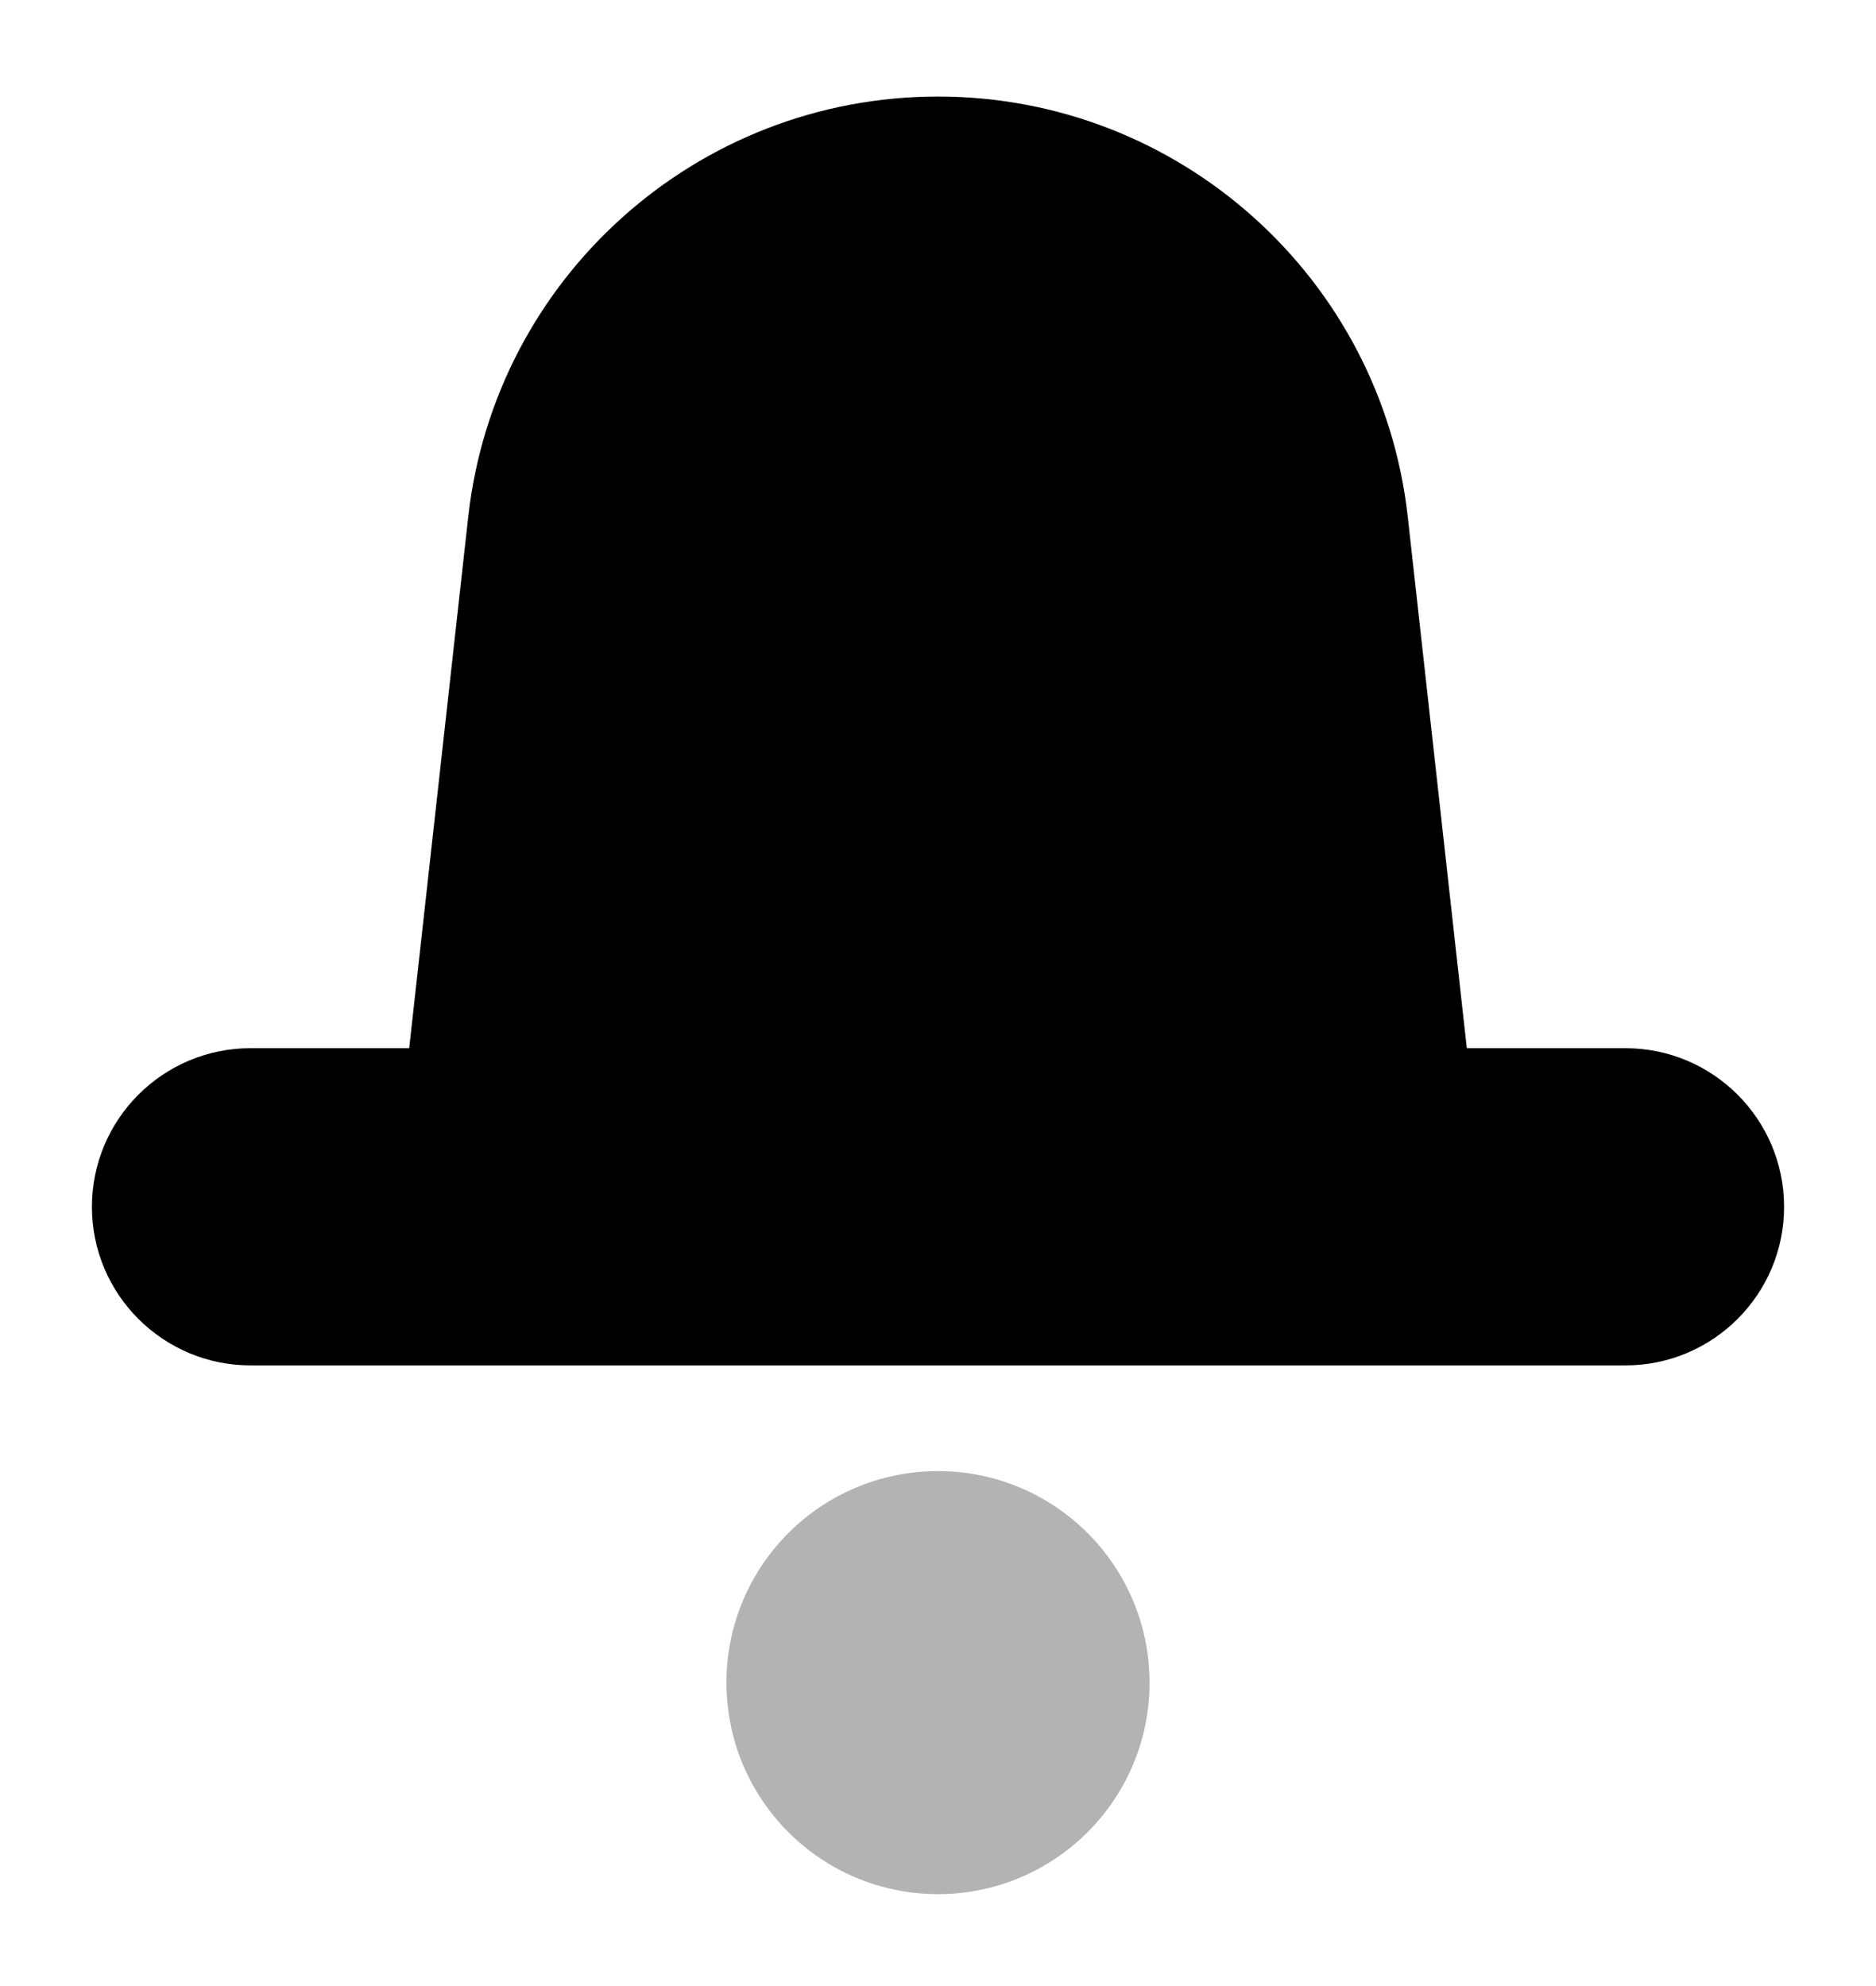 <svg width="17" height="18" viewBox="0 0 17 18" fill="none" xmlns="http://www.w3.org/2000/svg">
<path fill-rule="evenodd" clip-rule="evenodd" d="M13.292 9.5H14.729C15.523 9.5 16.167 10.144 16.167 10.938C16.167 11.731 15.523 12.375 14.729 12.375H2.271C1.477 12.375 0.833 11.731 0.833 10.938C0.833 10.144 1.477 9.5 2.271 9.5H3.708L4.243 4.685C4.484 2.516 6.318 0.875 8.5 0.875C10.682 0.875 12.516 2.516 12.757 4.685L13.292 9.5Z" fill="black"/>
<path opacity="0.3" d="M10.417 15.25C10.417 14.191 9.558 13.333 8.5 13.333C7.441 13.333 6.583 14.191 6.583 15.25C6.583 16.309 7.441 17.167 8.5 17.167C9.558 17.167 10.417 16.309 10.417 15.25Z" fill="black"/>
</svg>
